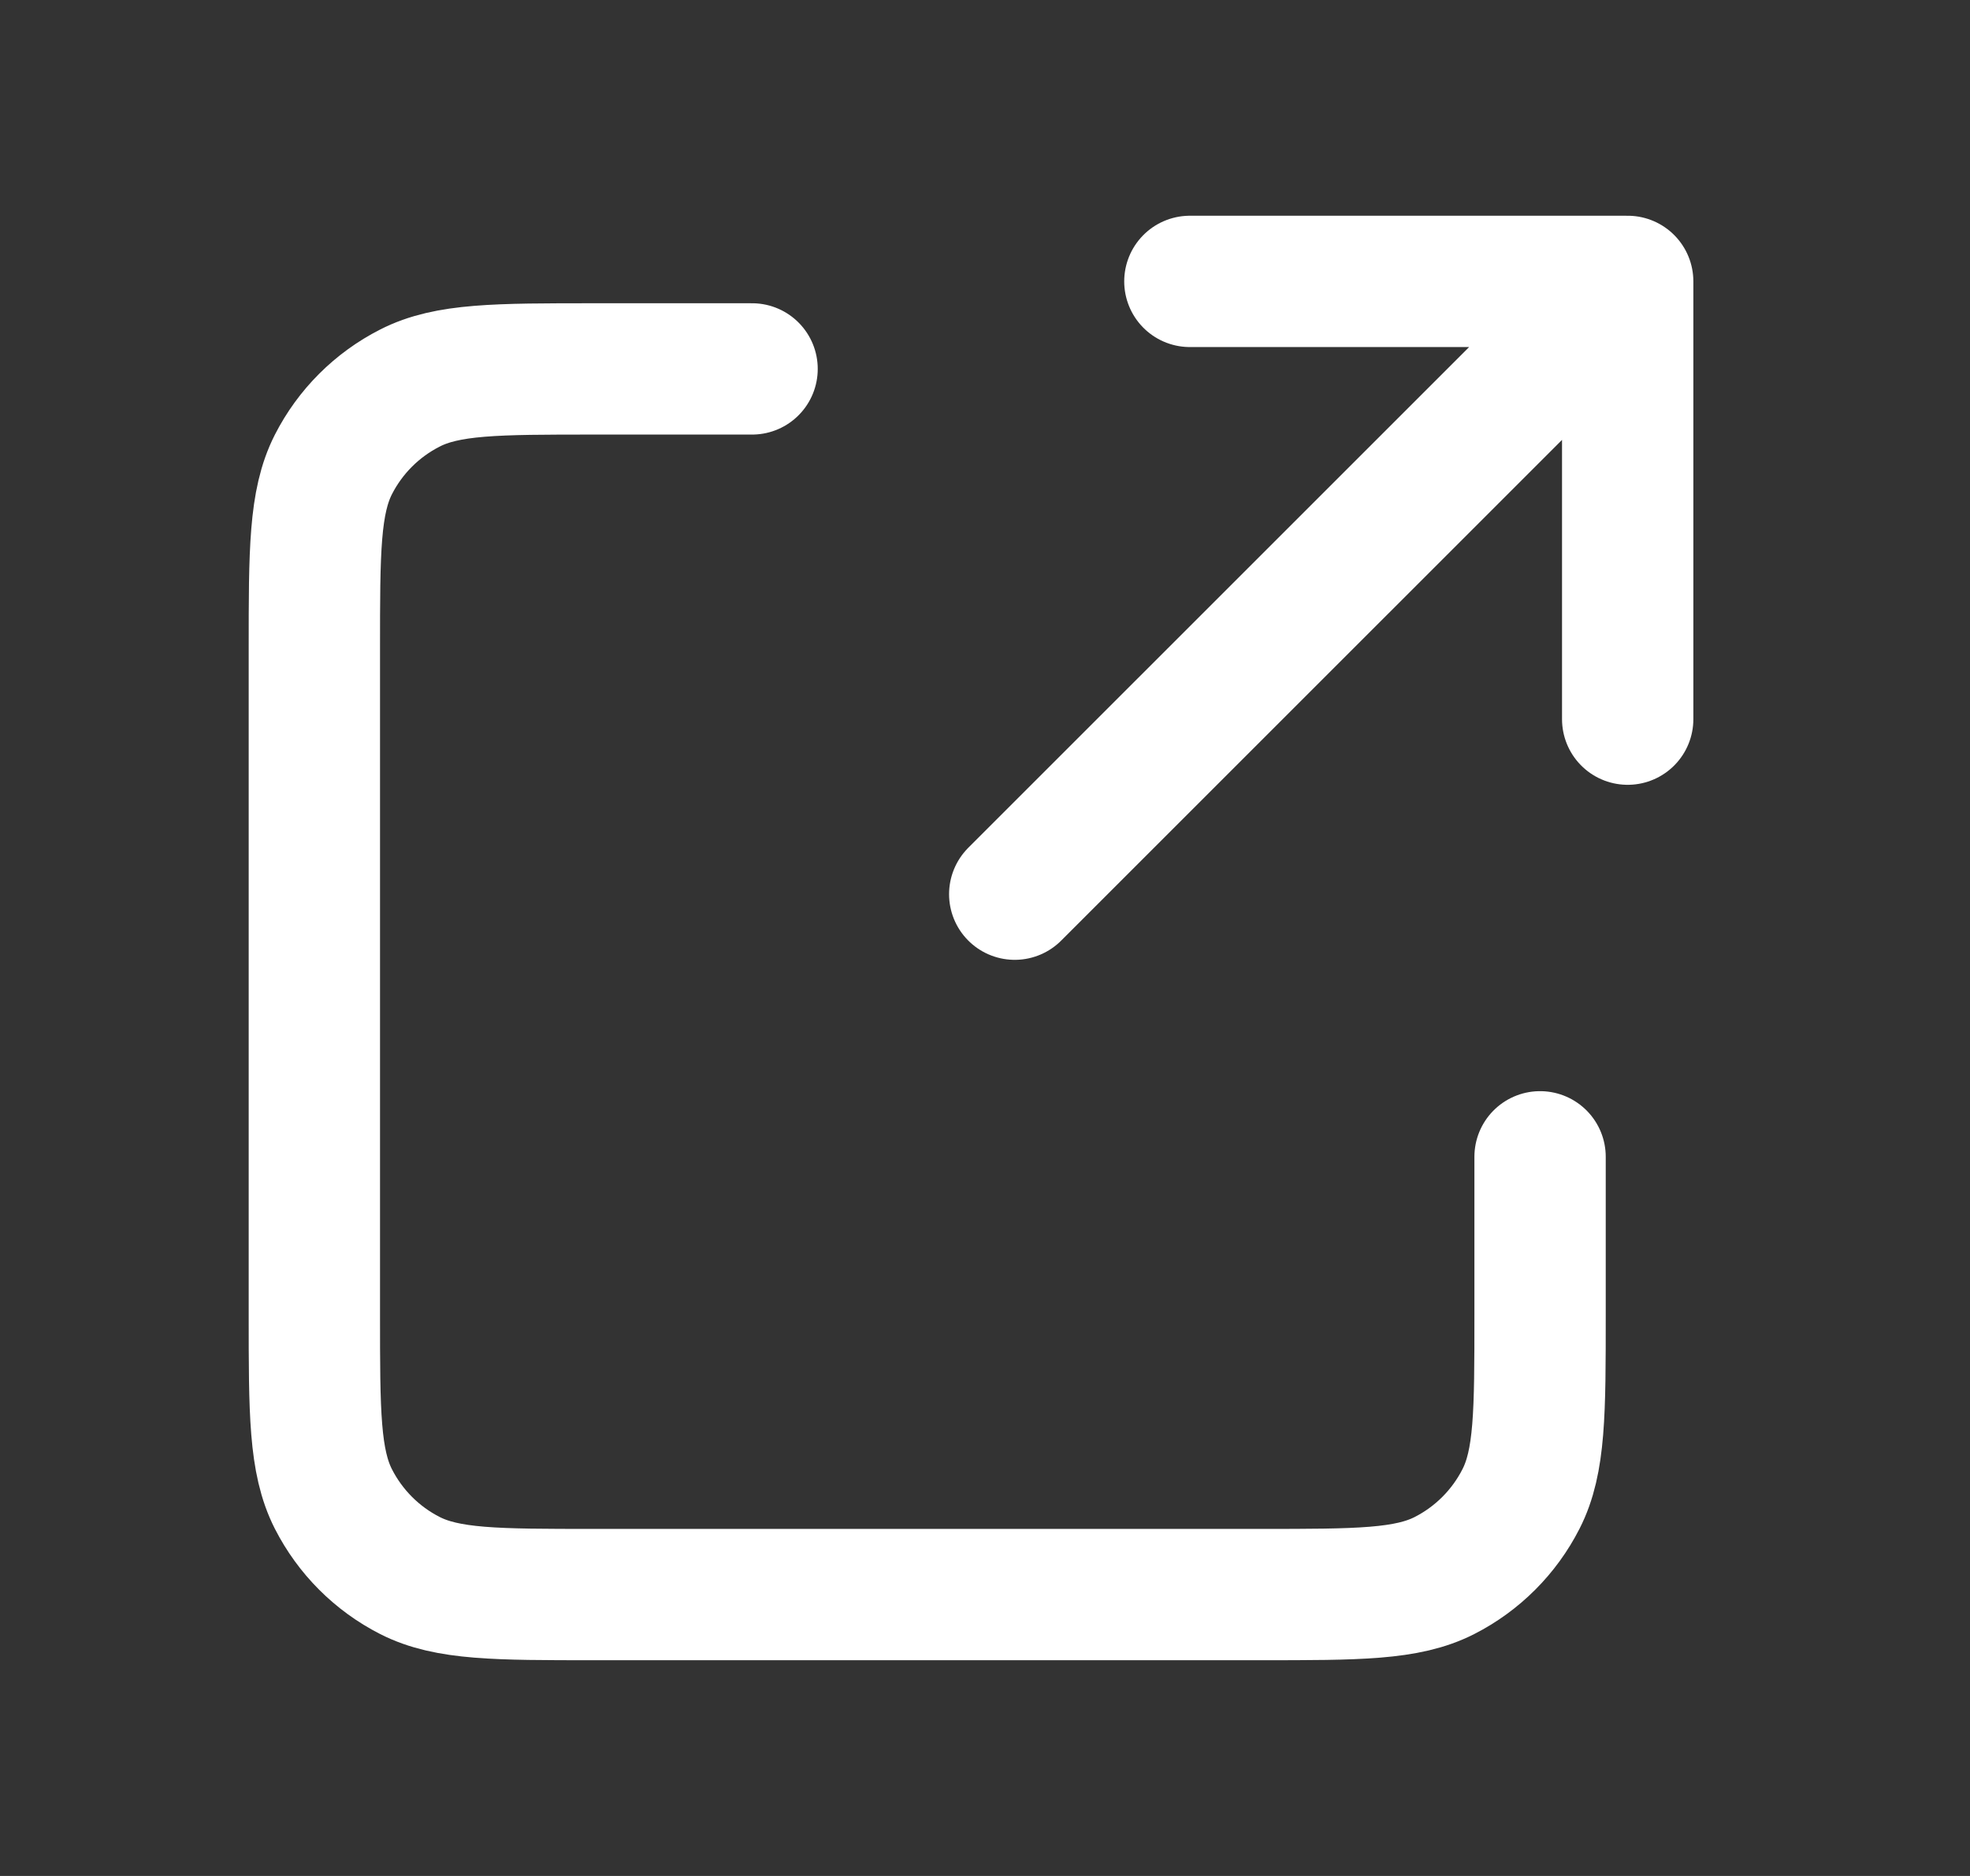 <svg xmlns="http://www.w3.org/2000/svg" width="21" height="20" viewBox="0 0 21 20" fill="none">
  <rect x="0" y="0" width="21" height="20" fill="#333333" stroke="none"/>
  <path d="M8.017 3.933H6.337C5.292 3.933 4.769 3.933 4.37 4.137C4.018 4.316 3.733 4.601 3.554 4.952C3.351 5.352 3.351 5.875 3.351 6.92V14.014C3.351 15.059 3.351 15.581 3.554 15.981C3.733 16.332 4.018 16.618 4.37 16.797C4.769 17 5.291 17 6.334 17H13.434C14.477 17 14.999 17 15.398 16.797C15.749 16.618 16.035 16.332 16.214 15.98C16.417 15.582 16.417 15.06 16.417 14.016V12.333M17.351 7.667V3M17.351 3H12.684M17.351 3L10.817 9.533" stroke="white" stroke-width="1.4" stroke-linecap="round" stroke-linejoin="round"/>
</svg>